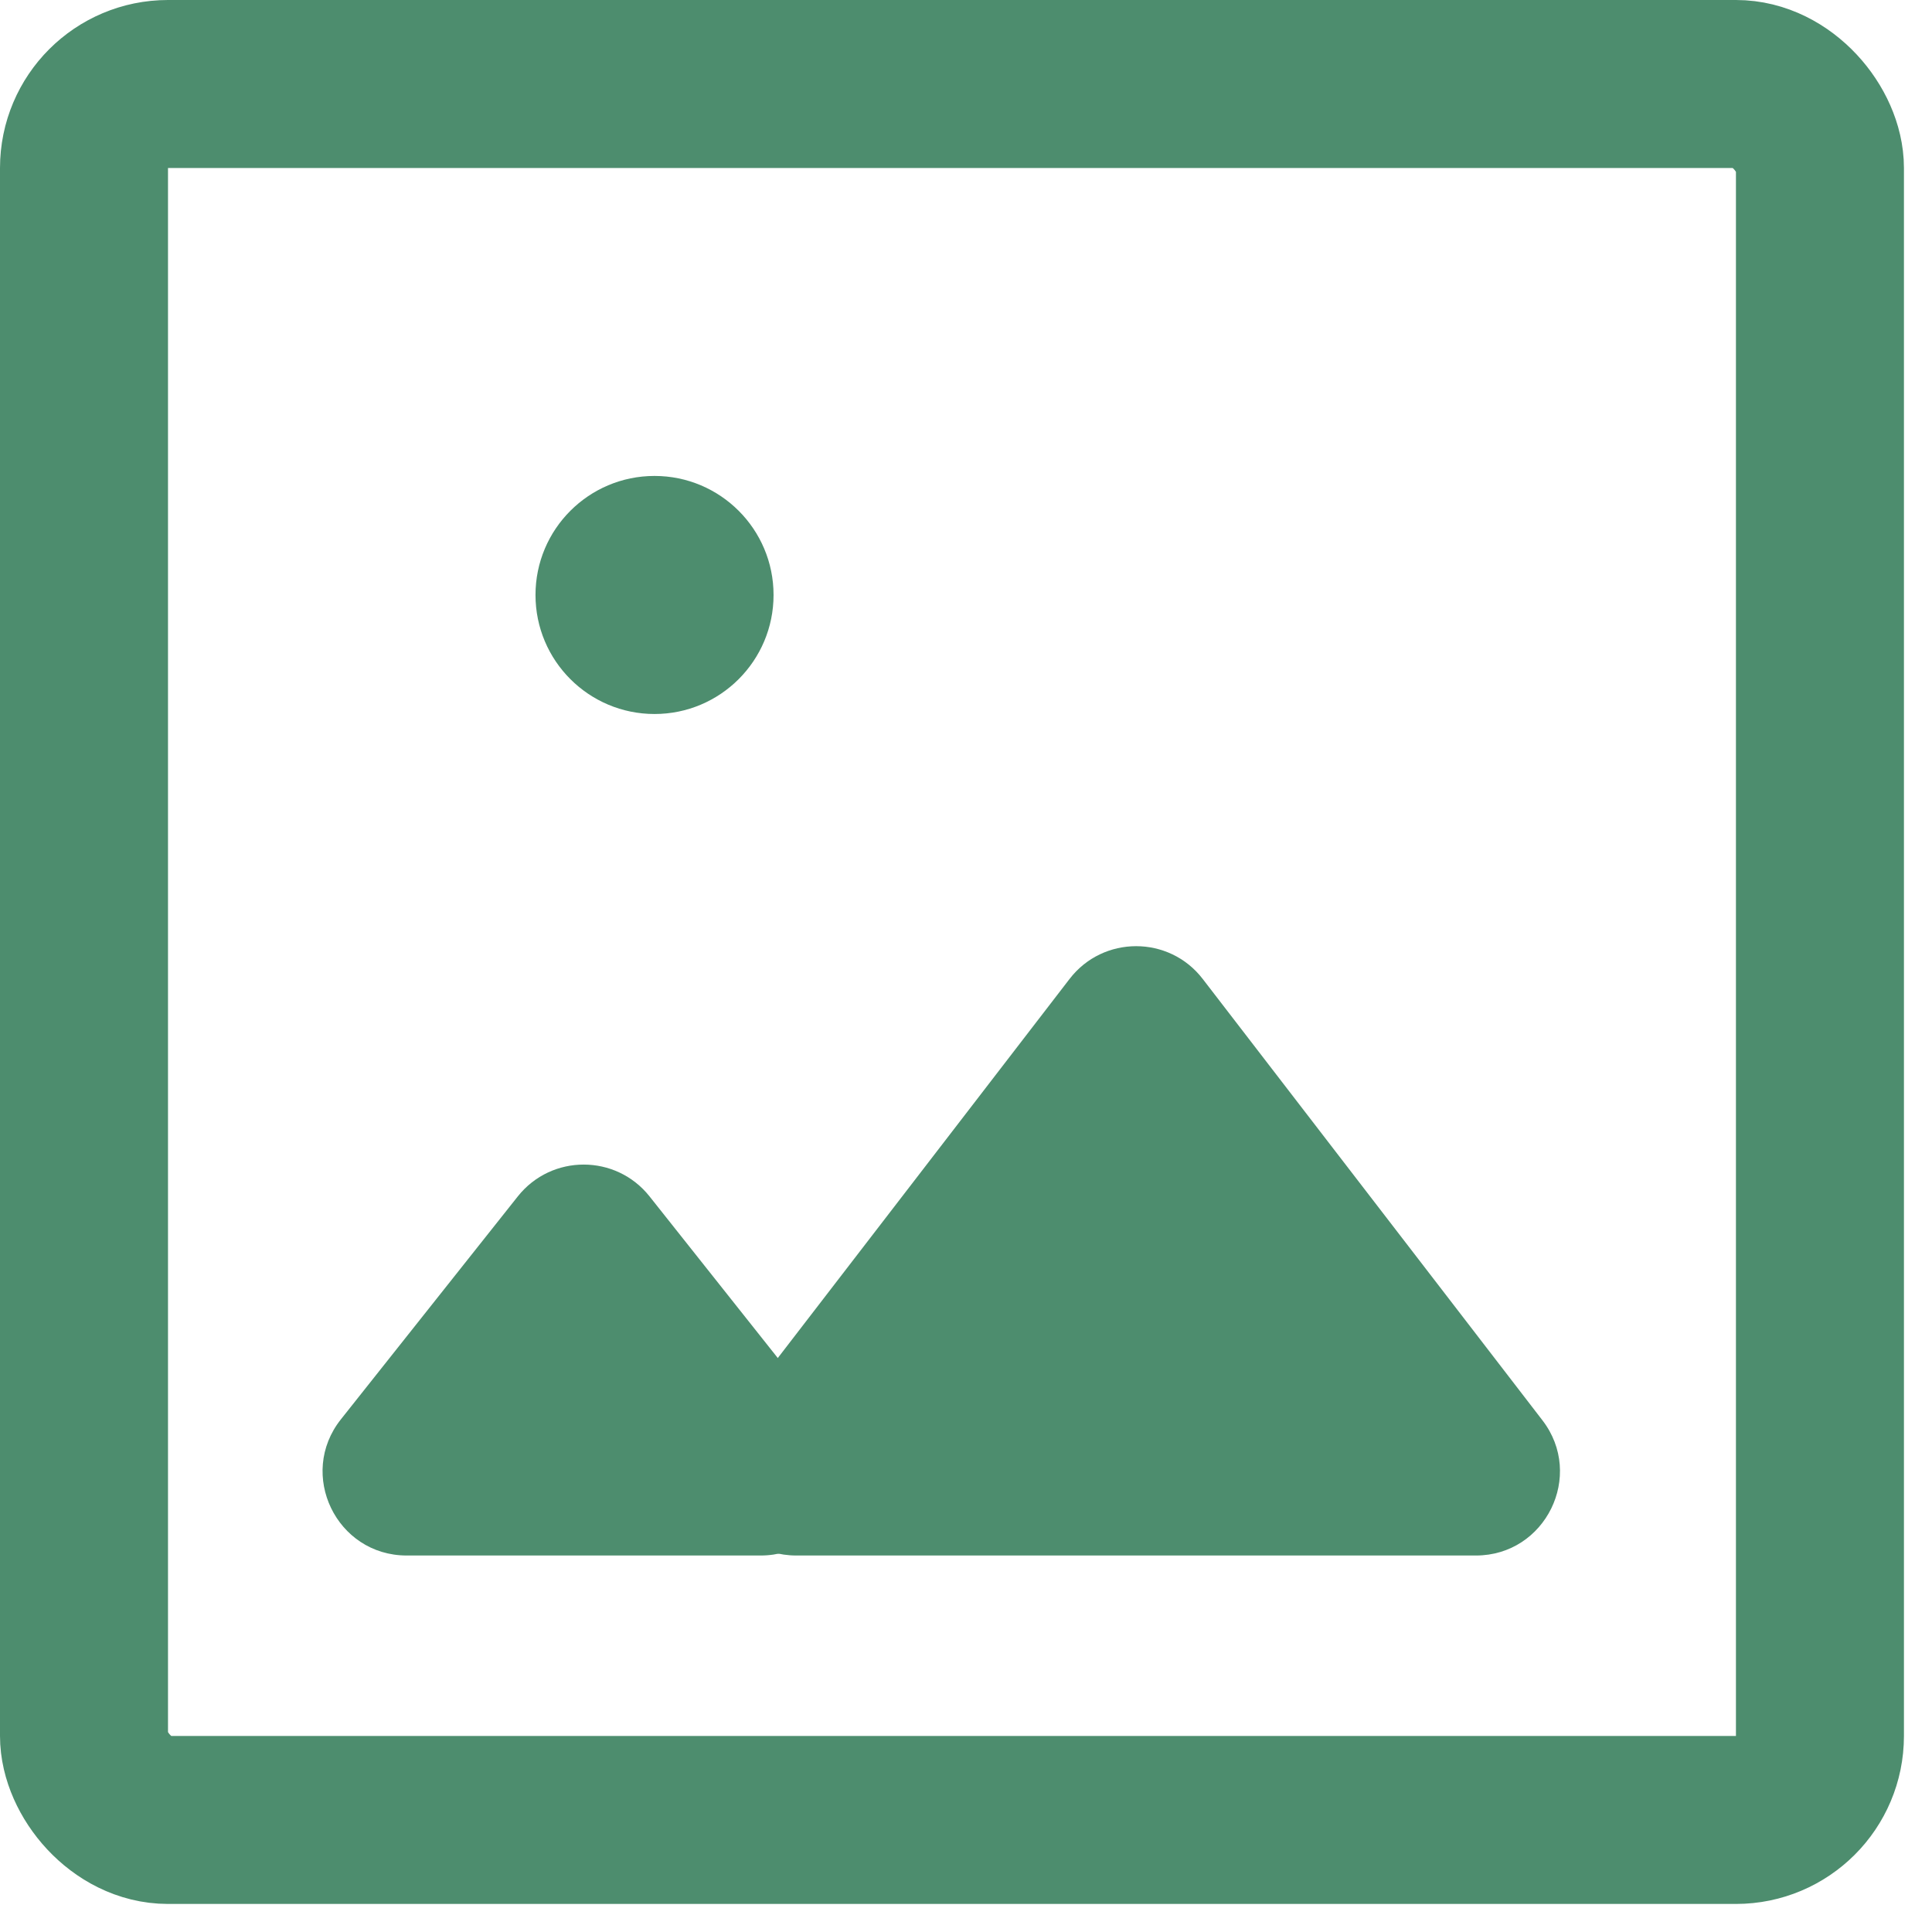 <svg width="23" height="23" viewBox="0 0 23 23" fill="none" xmlns="http://www.w3.org/2000/svg">
<rect x="1" y="1" width="20.666" height="20.666" rx="1" stroke="#4D8D6E" stroke-width="2"/>
<path d="M6.165 14.242C6.566 13.738 7.331 13.738 7.732 14.242L9.838 16.896C10.358 17.551 9.892 18.518 9.055 18.518H4.842C4.005 18.518 3.538 17.551 4.059 16.896L6.165 14.242Z" fill="#4D8D6E"/>
<path d="M12.733 11.654C13.133 11.134 13.918 11.134 14.318 11.654L18.362 16.908C18.868 17.565 18.399 18.518 17.57 18.518H9.481C8.652 18.518 8.183 17.565 8.689 16.908L12.733 11.654Z" fill="#4D8D6E"/>
<circle cx="7.792" cy="7.083" r="1.417" fill="#4D8D6E"/>
</svg>

